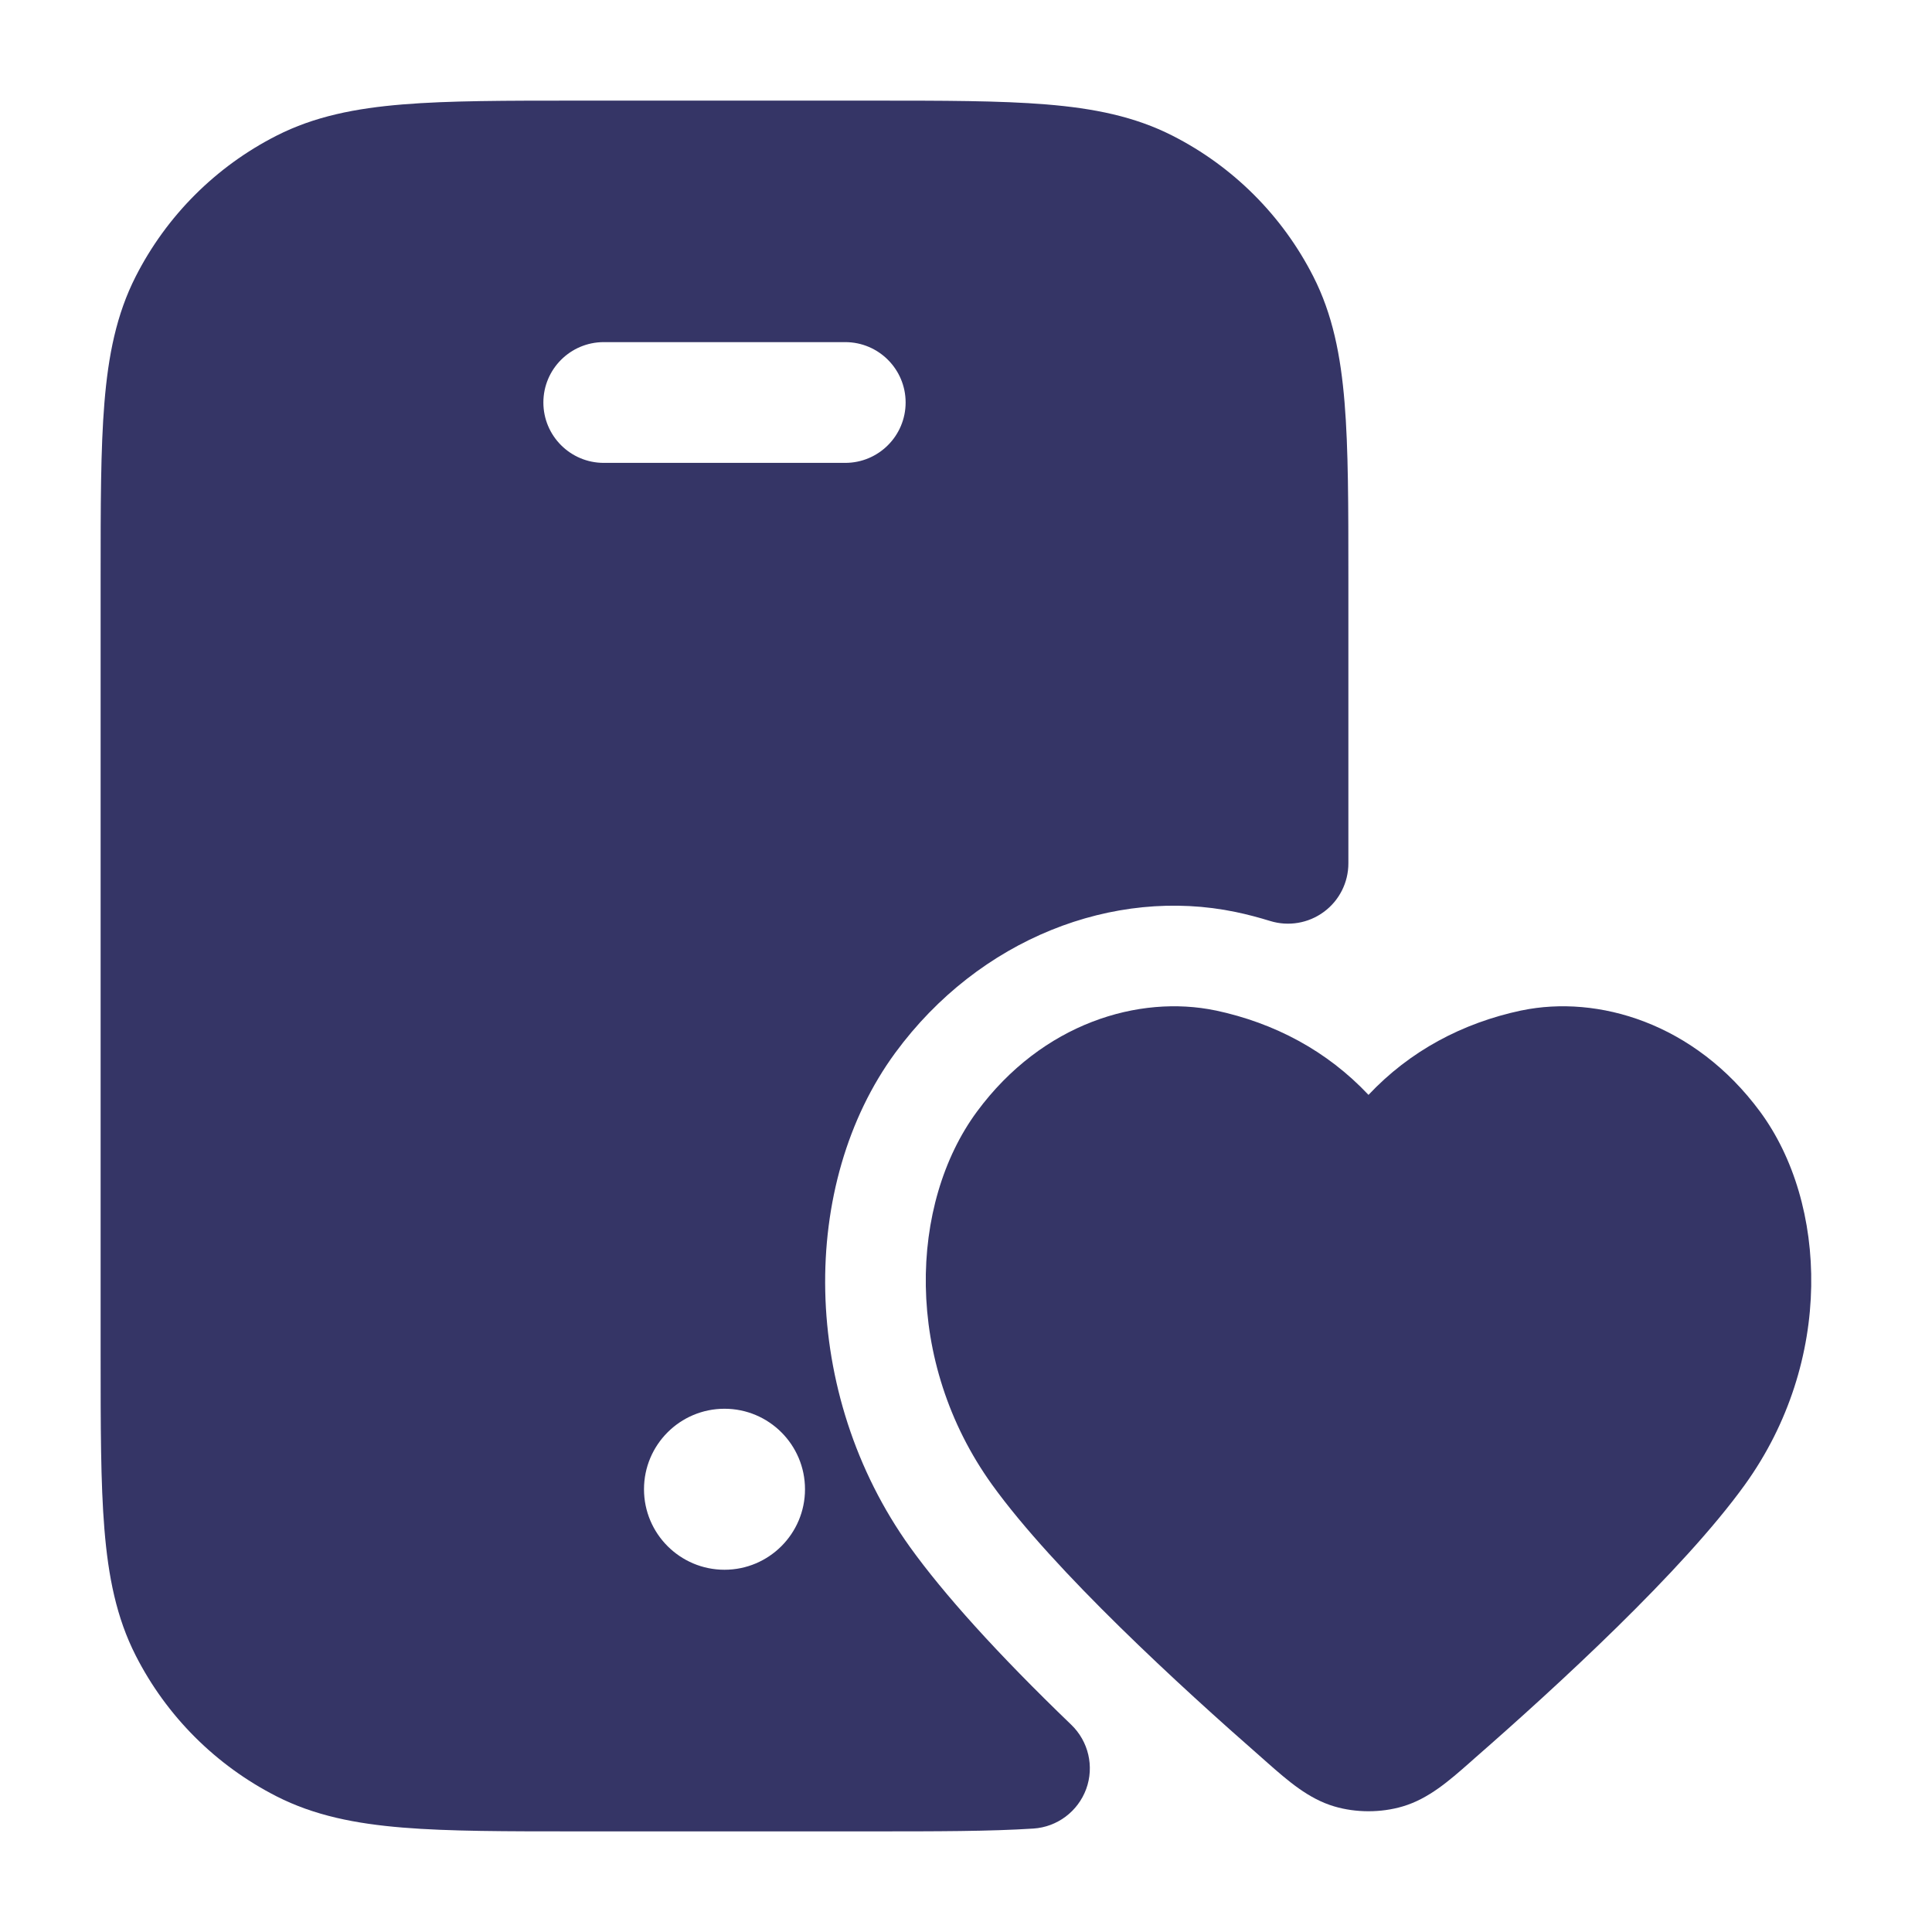 <svg width="24" height="24" viewBox="0 0 24 24" fill="none" xmlns="http://www.w3.org/2000/svg">
<path fill-rule="evenodd" clip-rule="evenodd" d="M15.779 11.441C15.636 11.397 15.493 11.359 15.349 11.329C13.835 11.014 12.164 11.66 11.123 13.076C9.927 14.704 9.934 17.31 11.307 19.222C11.723 19.8 12.384 20.537 13.308 21.426C13.522 21.632 13.595 21.945 13.493 22.224C13.39 22.503 13.133 22.696 12.837 22.715C12.295 22.75 11.634 22.75 10.825 22.75H7.168C6.285 22.75 5.577 22.75 5.004 22.703C4.416 22.655 3.905 22.554 3.434 22.314C2.681 21.93 2.069 21.319 1.686 20.566C1.446 20.095 1.345 19.584 1.297 18.996C1.25 18.423 1.25 17.715 1.25 16.832V7.168C1.25 6.285 1.25 5.577 1.297 5.004C1.345 4.416 1.446 3.905 1.686 3.434C2.069 2.681 2.681 2.069 3.434 1.686C3.905 1.446 4.416 1.345 5.004 1.297C5.577 1.25 6.285 1.25 7.168 1.25H10.832C11.715 1.25 12.423 1.25 12.996 1.297C13.584 1.345 14.095 1.446 14.566 1.686C15.319 2.069 15.931 2.681 16.314 3.434C16.554 3.905 16.655 4.416 16.703 5.004C16.75 5.577 16.75 6.285 16.75 7.168V10.725C16.75 10.963 16.637 11.187 16.445 11.328C16.254 11.469 16.006 11.511 15.779 11.441ZM6.75 5C6.75 4.586 7.086 4.25 7.5 4.25H10.5C10.914 4.25 11.25 4.586 11.25 5C11.25 5.414 10.914 5.75 10.5 5.75H7.5C7.086 5.75 6.75 5.414 6.75 5ZM8 18.5C8 17.948 8.448 17.5 9 17.5C9.552 17.5 10 17.948 10 18.5C10 19.052 9.552 19.5 9 19.5C8.448 19.5 8 19.052 8 18.5Z" fill="#353566"/>
<path d="M21.864 13.809C21.049 12.705 19.847 12.356 18.902 12.552L18.9 12.552C18.166 12.708 17.514 13.055 17 13.601C16.486 13.055 15.834 12.708 15.1 12.552L15.098 12.552C14.153 12.356 12.951 12.705 12.136 13.809C11.296 14.948 11.219 16.909 12.326 18.446C13.098 19.517 14.667 20.954 15.674 21.835L15.745 21.898C15.994 22.117 16.252 22.345 16.575 22.44C16.844 22.52 17.156 22.52 17.425 22.44C17.748 22.345 18.006 22.117 18.255 21.898L18.326 21.835C19.334 20.954 20.902 19.517 21.674 18.446C22.782 16.909 22.704 14.948 21.864 13.809Z" fill="#353566"/>
</svg>
